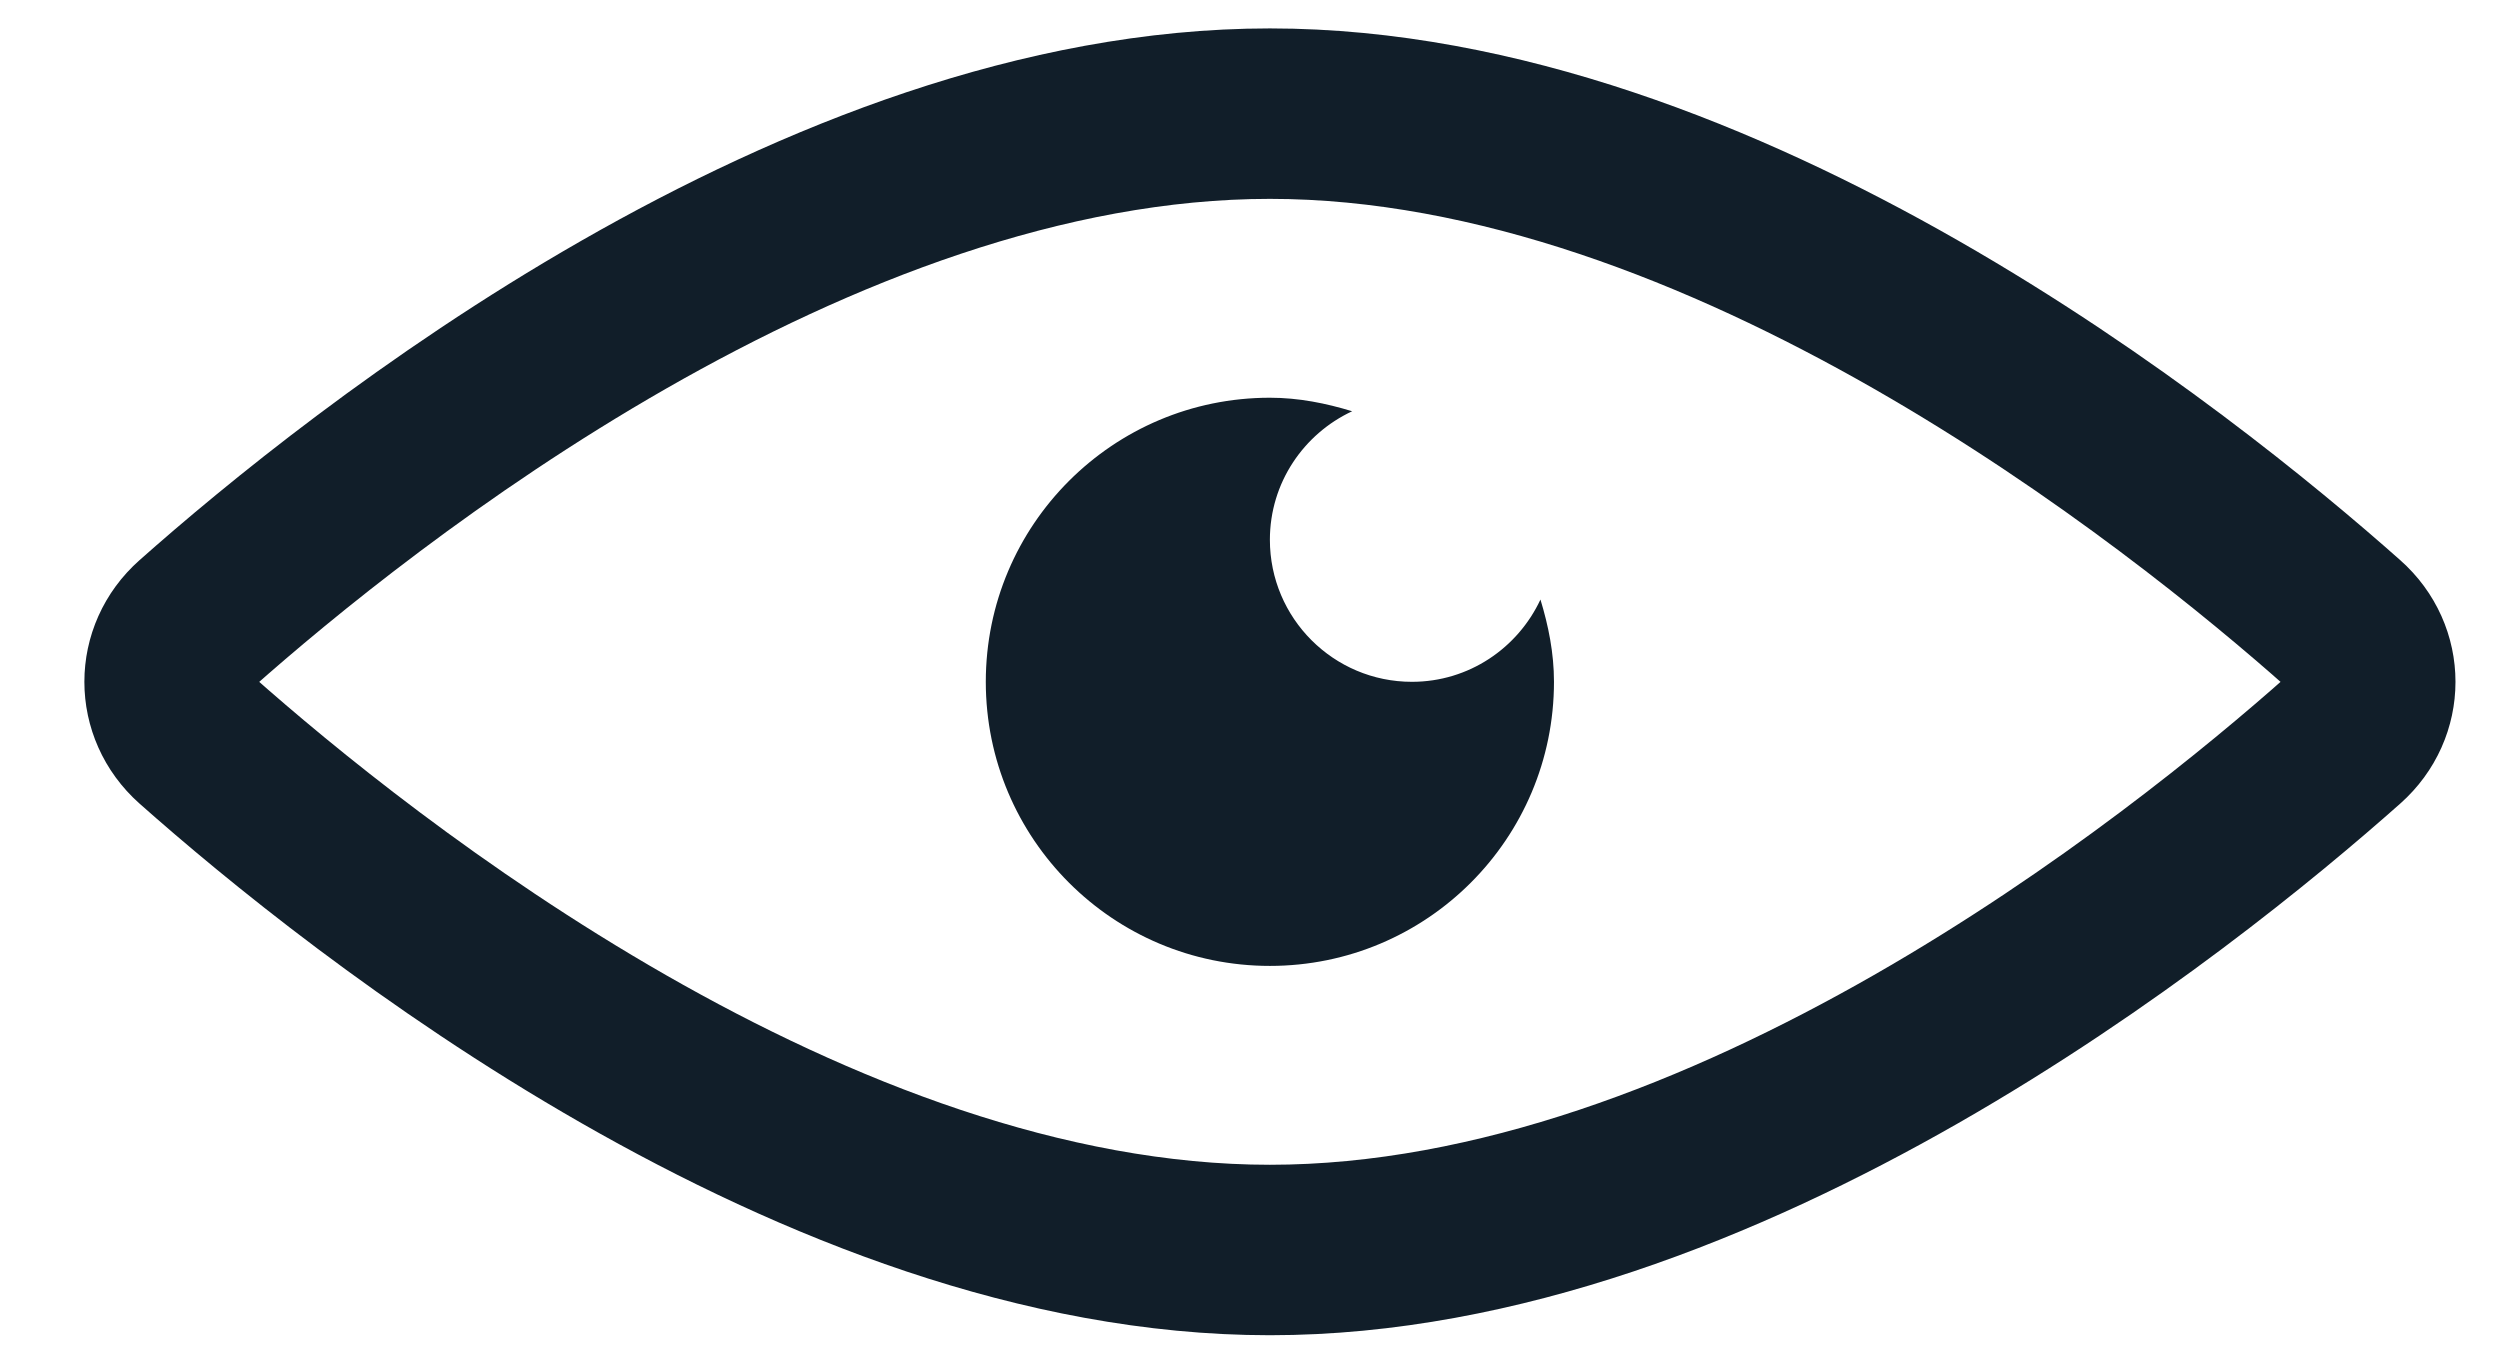 <svg width="22" height="12" viewBox="0 0 22 12" fill="none" xmlns="http://www.w3.org/2000/svg">
<path d="M12.425 6C11.735 6 11.175 5.44 11.175 4.75C11.175 4.248 11.473 3.818 11.899 3.619C11.669 3.549 11.43 3.5 11.175 3.5C9.794 3.5 8.675 4.619 8.675 6C8.675 7.381 9.794 8.5 11.175 8.5C12.556 8.5 13.675 7.381 13.675 6C13.675 5.746 13.626 5.506 13.556 5.276C13.357 5.702 12.927 6 12.425 6Z" fill="#111E29"/>
<path d="M20.625 5.491C20.936 5.766 20.936 6.234 20.625 6.51C19.192 7.782 15.173 11 11.175 11C7.177 11 3.159 7.782 1.725 6.51C1.415 6.234 1.415 5.766 1.725 5.491C3.16 4.218 7.182 1 11.175 1C15.168 1 19.191 4.218 20.625 5.491Z" stroke="#111E29" stroke-width="1.5" stroke-miterlimit="10" stroke-linecap="round" stroke-linejoin="round"/>
</svg>

